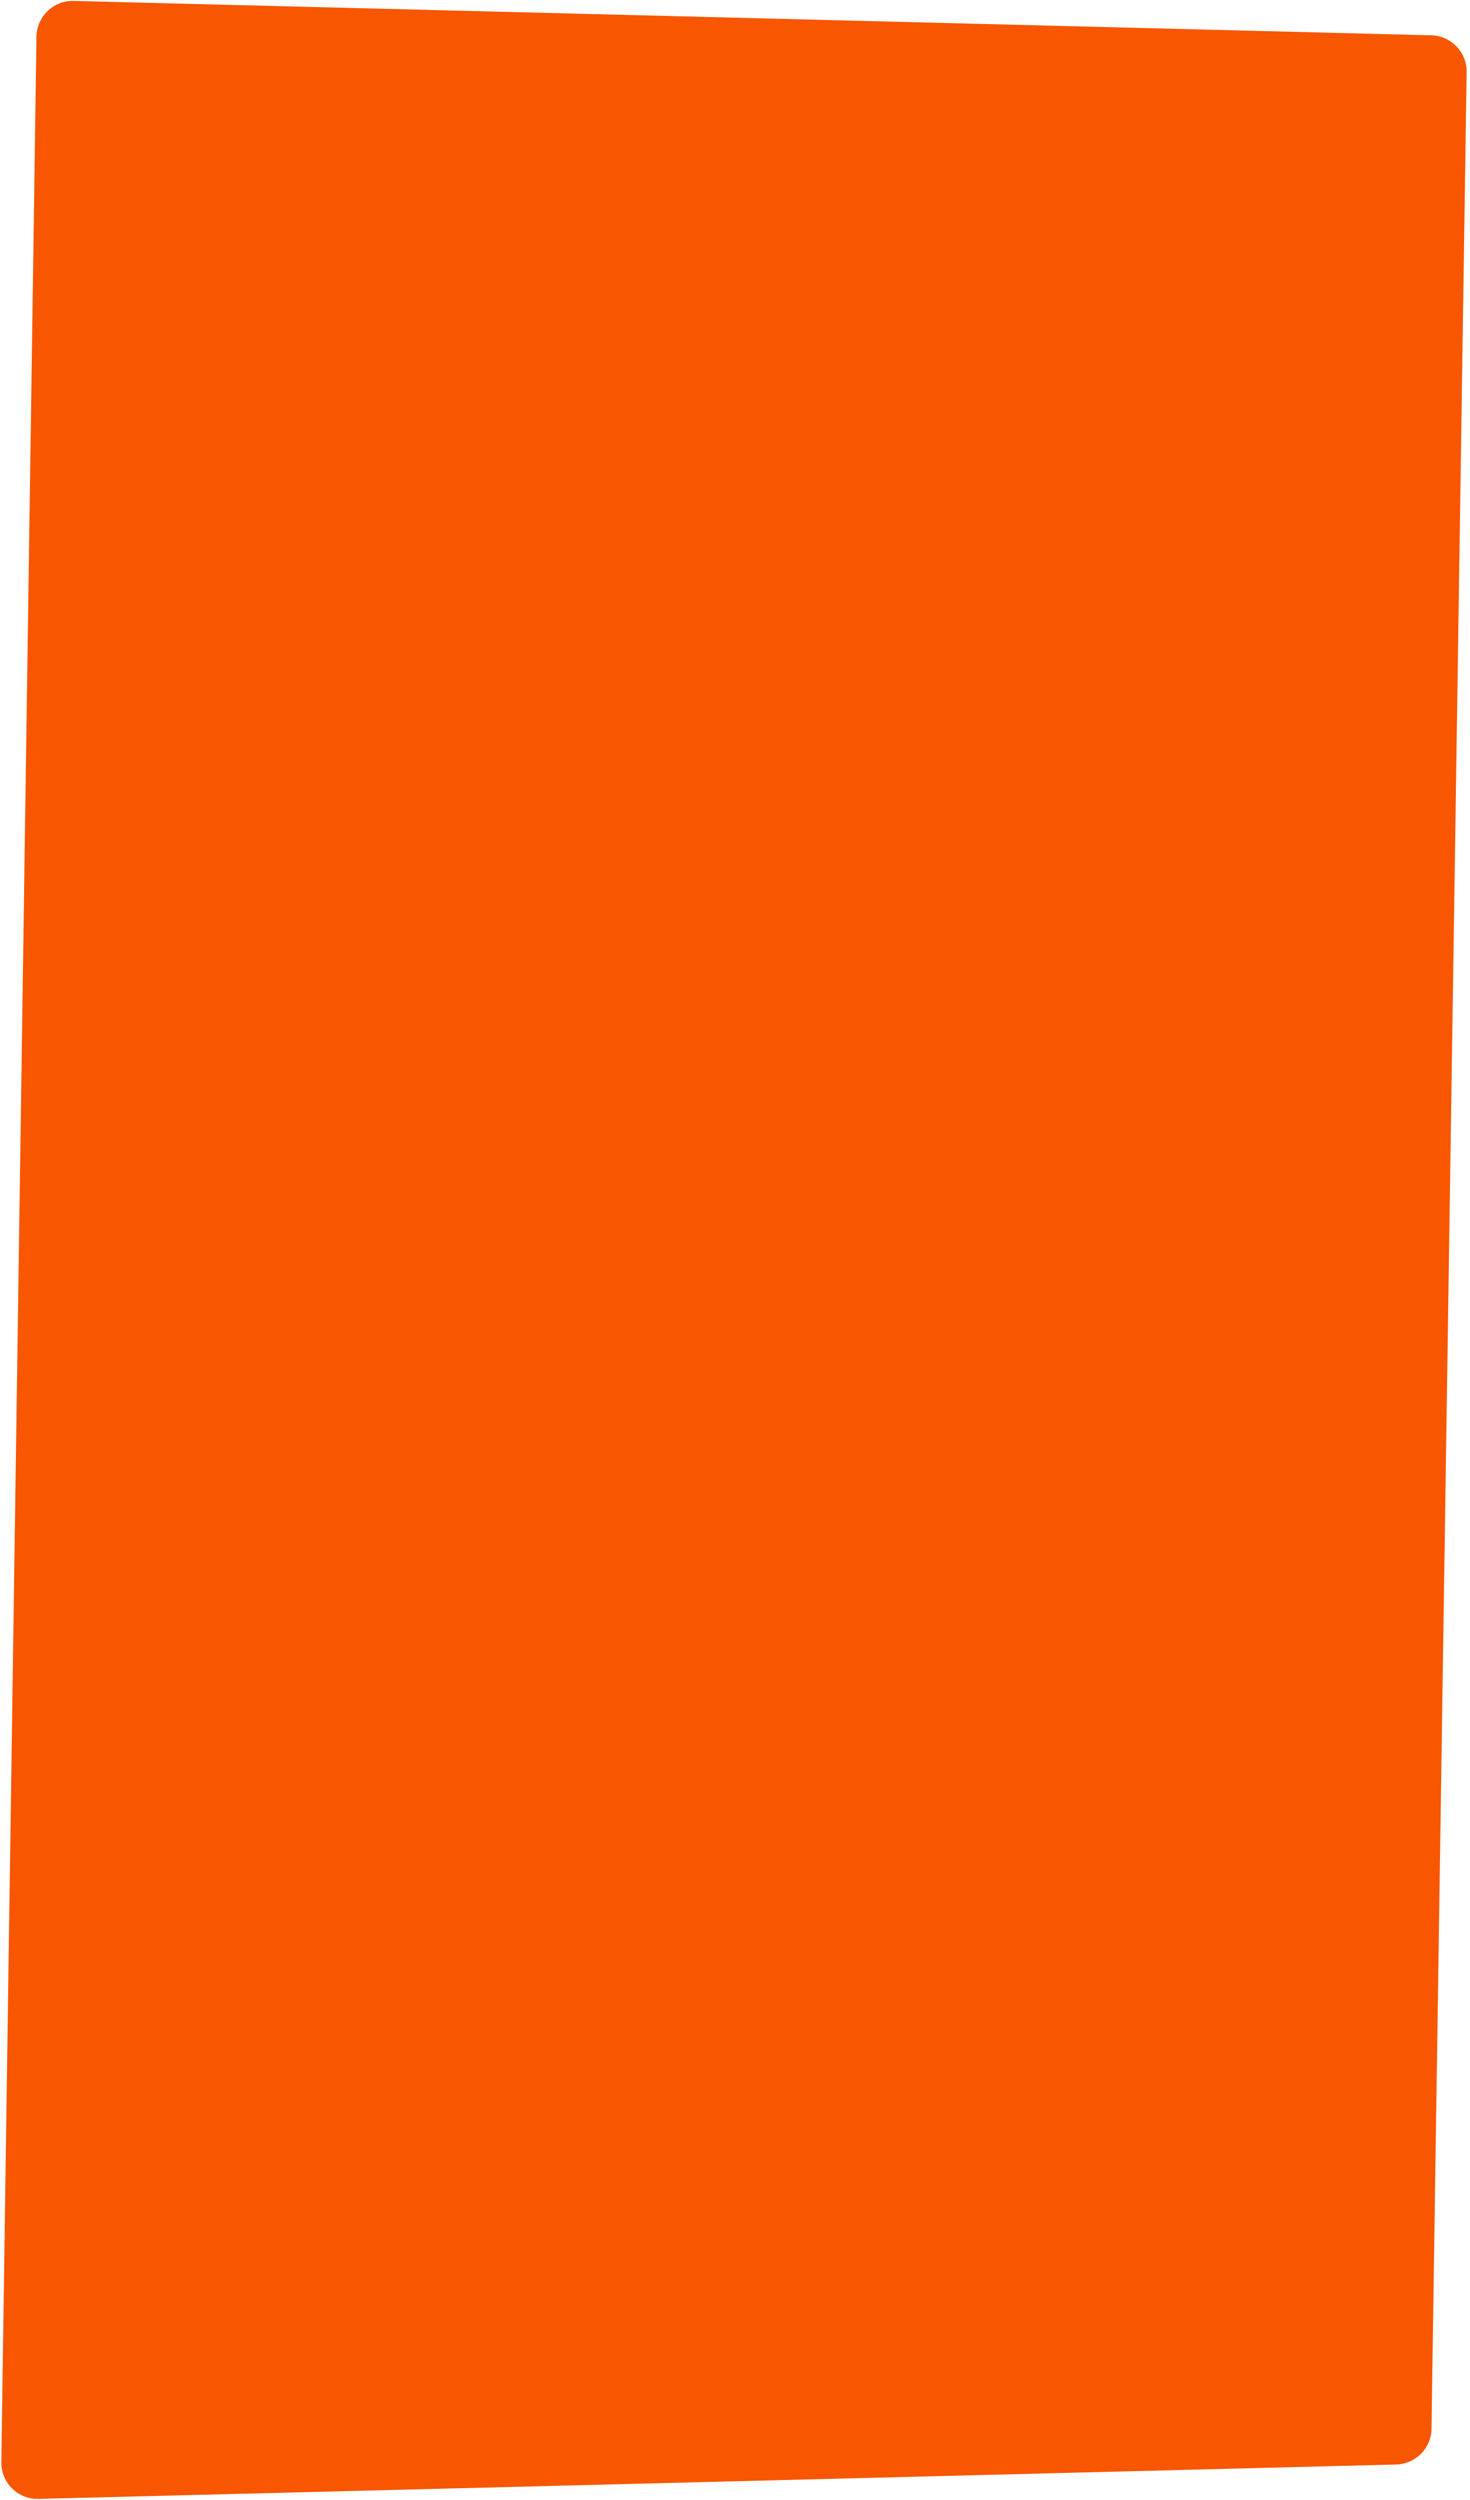 <svg width="406" height="690" viewBox="0 0 406 690" fill="none" xmlns="http://www.w3.org/2000/svg">
<path d="M10.072 10.108C10.153 4.543 14.761 0.115 20.324 0.256L395.325 9.75C400.806 9.888 405.153 14.414 405.071 19.896L395.362 670.396C395.282 675.761 390.981 680.107 385.616 680.243L10.622 689.737C4.944 689.88 0.287 685.273 0.37 679.595L10.072 10.108Z" fill="#F85600"/>
</svg>
